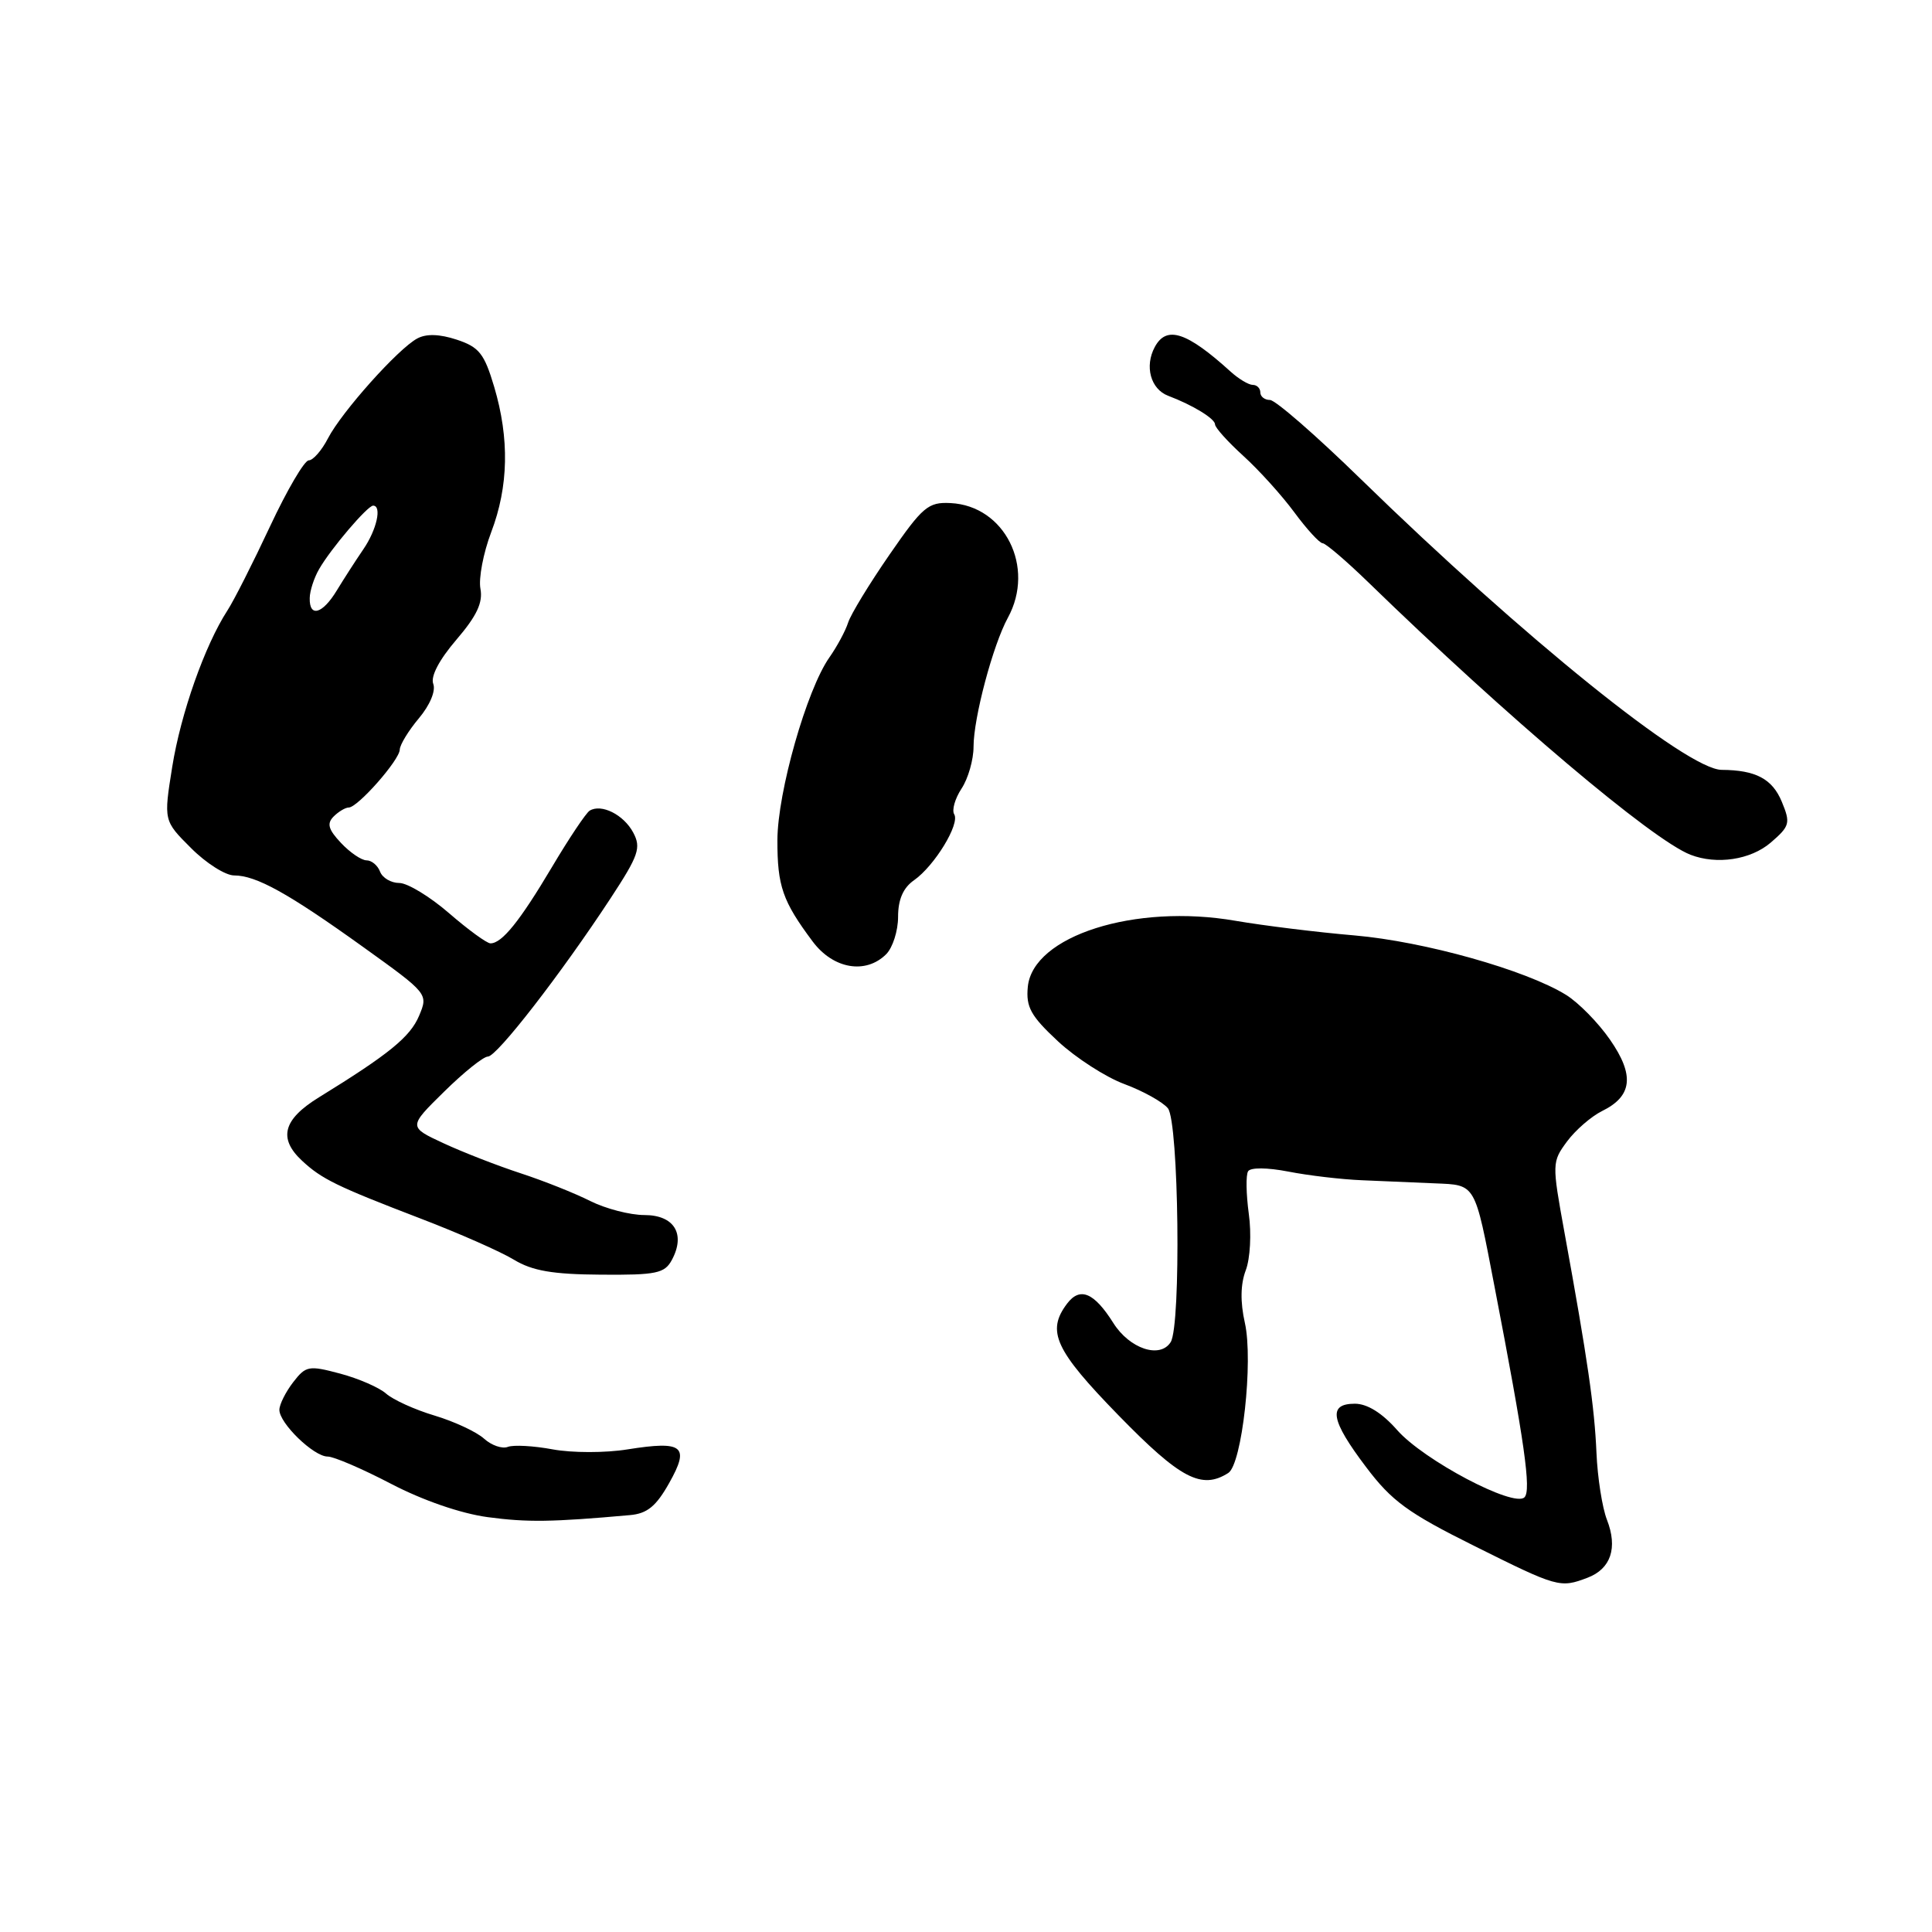 <?xml version="1.0" encoding="UTF-8" standalone="no"?>
<!DOCTYPE svg PUBLIC "-//W3C//DTD SVG 1.1//EN" "http://www.w3.org/Graphics/SVG/1.1/DTD/svg11.dtd" >
<svg xmlns="http://www.w3.org/2000/svg" xmlns:xlink="http://www.w3.org/1999/xlink" version="1.1" viewBox="0 0 256 256">
 <g >
 <path fill="currentColor"
d=" M 210.35 209.06 C 213.45 207.88 214.38 205.11 212.93 201.38 C 212.31 199.80 211.68 195.80 211.54 192.50 C 211.28 186.44 210.37 180.14 207.29 163.25 C 205.64 154.17 205.64 153.96 207.64 151.25 C 208.76 149.74 210.85 147.93 212.28 147.22 C 216.30 145.25 216.61 142.48 213.34 137.77 C 211.78 135.51 209.15 132.84 207.50 131.82 C 202.15 128.52 188.72 124.75 179.50 123.95 C 174.55 123.53 167.45 122.65 163.71 122.01 C 150.38 119.70 136.85 124.01 136.19 130.76 C 135.93 133.44 136.58 134.62 140.19 137.98 C 142.56 140.18 146.53 142.74 149.00 143.65 C 151.47 144.57 154.06 146.01 154.75 146.85 C 156.20 148.63 156.52 175.63 155.12 177.84 C 153.71 180.07 149.67 178.72 147.52 175.30 C 144.97 171.26 143.11 170.48 141.40 172.73 C 138.63 176.39 139.77 178.88 148.23 187.56 C 156.41 195.95 159.22 197.42 162.75 195.18 C 164.58 194.02 166.09 180.34 164.95 175.28 C 164.33 172.51 164.37 170.16 165.07 168.32 C 165.66 166.77 165.84 163.45 165.47 160.82 C 165.12 158.22 165.07 155.69 165.38 155.20 C 165.70 154.68 167.92 154.70 170.71 155.24 C 173.35 155.76 177.75 156.28 180.50 156.39 C 183.25 156.51 187.59 156.69 190.14 156.80 C 195.59 157.03 195.38 156.66 198.03 170.47 C 202.03 191.21 202.92 197.48 202.00 198.40 C 200.60 199.80 188.63 193.48 185.12 189.48 C 183.14 187.23 181.17 186.00 179.53 186.00 C 175.93 186.00 176.31 188.18 181.01 194.39 C 184.40 198.89 186.56 200.47 195.26 204.80 C 206.41 210.36 206.71 210.44 210.35 209.06 Z  M 83.47 200.76 C 85.76 200.56 86.94 199.59 88.67 196.51 C 91.43 191.61 90.53 190.88 83.16 192.05 C 80.21 192.53 75.78 192.52 73.24 192.05 C 70.72 191.58 68.04 191.43 67.29 191.72 C 66.54 192.01 65.12 191.52 64.14 190.63 C 63.16 189.74 60.21 188.36 57.58 187.57 C 54.96 186.79 52.07 185.47 51.16 184.66 C 50.24 183.85 47.51 182.66 45.07 182.01 C 40.91 180.90 40.53 180.97 38.84 183.16 C 37.85 184.45 37.03 186.08 37.02 186.80 C 36.99 188.56 41.56 193.00 43.41 193.00 C 44.23 193.00 48.02 194.63 51.83 196.62 C 56.03 198.81 61.07 200.55 64.63 201.03 C 69.88 201.73 73.08 201.69 83.47 200.76 Z  M 89.03 166.94 C 90.87 163.51 89.34 161.00 85.39 161.00 C 83.48 161.00 80.25 160.16 78.21 159.14 C 76.17 158.11 72.03 156.46 69.00 155.47 C 65.97 154.48 61.39 152.70 58.80 151.50 C 54.10 149.32 54.10 149.32 58.84 144.66 C 61.44 142.10 64.05 140.00 64.65 140.00 C 65.84 140.00 74.34 129.03 80.89 119.05 C 84.64 113.33 84.98 112.33 83.90 110.31 C 82.64 107.95 79.68 106.46 78.13 107.42 C 77.65 107.72 75.39 111.09 73.12 114.92 C 68.87 122.07 66.51 125.00 64.99 125.00 C 64.51 125.00 62.04 123.20 59.50 121.00 C 56.96 118.80 53.99 117.00 52.91 117.00 C 51.82 117.00 50.68 116.33 50.36 115.50 C 50.05 114.67 49.24 114.00 48.57 114.00 C 47.90 114.00 46.37 112.96 45.18 111.69 C 43.50 109.91 43.28 109.12 44.21 108.19 C 44.86 107.54 45.77 107.00 46.21 107.00 C 47.40 107.00 52.94 100.71 52.97 99.33 C 52.99 98.68 54.13 96.81 55.51 95.17 C 56.97 93.43 57.76 91.54 57.41 90.62 C 57.03 89.64 58.19 87.43 60.47 84.77 C 63.17 81.62 64.01 79.85 63.66 78.01 C 63.40 76.65 64.04 73.27 65.09 70.51 C 67.39 64.46 67.52 58.12 65.48 51.25 C 64.17 46.85 63.49 45.99 60.53 45.01 C 58.25 44.26 56.49 44.20 55.29 44.85 C 52.76 46.20 45.27 54.58 43.46 58.08 C 42.63 59.69 41.48 61.00 40.91 61.00 C 40.34 61.00 38.03 64.94 35.78 69.75 C 33.53 74.56 30.99 79.58 30.13 80.90 C 27.14 85.51 23.95 94.55 22.82 101.62 C 21.68 108.75 21.68 108.75 25.31 112.37 C 27.30 114.37 29.87 116.00 31.02 116.00 C 33.94 116.00 38.17 118.34 48.13 125.49 C 56.74 131.67 56.75 131.69 55.53 134.60 C 54.35 137.40 51.55 139.68 42.25 145.41 C 37.51 148.33 36.84 150.84 40.02 153.80 C 42.63 156.23 44.59 157.19 55.72 161.46 C 60.79 163.40 66.37 165.86 68.10 166.92 C 70.53 168.39 73.22 168.86 79.61 168.90 C 86.99 168.96 88.07 168.73 89.03 166.94 Z  M 117.43 126.43 C 118.29 125.56 119.00 123.34 119.00 121.49 C 119.00 119.19 119.67 117.64 121.12 116.63 C 123.84 114.72 127.22 109.17 126.44 107.90 C 126.10 107.35 126.54 105.82 127.41 104.49 C 128.29 103.16 129.00 100.66 129.00 98.94 C 129.00 95.12 131.57 85.47 133.55 81.85 C 137.21 75.15 133.13 67.01 125.95 66.66 C 122.99 66.51 122.26 67.13 117.86 73.50 C 115.20 77.35 112.73 81.40 112.38 82.50 C 112.03 83.60 110.91 85.67 109.90 87.11 C 106.89 91.39 103.03 104.96 103.01 111.32 C 103.00 117.41 103.69 119.41 107.68 124.75 C 110.40 128.40 114.72 129.14 117.43 126.43 Z  M 234.63 111.65 C 237.17 109.46 237.27 109.07 236.10 106.24 C 234.84 103.20 232.65 102.04 228.13 102.01 C 223.57 101.99 201.87 84.50 180.30 63.47 C 174.40 57.71 168.99 53.00 168.28 53.00 C 167.58 53.00 167.00 52.55 167.00 52.00 C 167.00 51.45 166.55 51.00 166.00 51.00 C 165.45 51.00 164.13 50.21 163.07 49.25 C 157.24 43.96 154.56 43.09 153.01 45.99 C 151.64 48.54 152.47 51.56 154.78 52.44 C 158.06 53.68 161.00 55.48 161.00 56.24 C 161.00 56.66 162.69 58.54 164.75 60.41 C 166.81 62.28 169.85 65.64 171.50 67.88 C 173.15 70.12 174.84 71.96 175.25 71.98 C 175.66 71.99 178.36 74.30 181.25 77.10 C 199.75 95.08 218.91 111.28 224.00 113.26 C 227.48 114.61 231.97 113.93 234.63 111.65 Z  M 41.04 79.25 C 41.05 78.29 41.62 76.55 42.29 75.40 C 43.84 72.70 48.70 67.00 49.44 67.00 C 50.63 67.00 49.92 70.20 48.14 72.79 C 47.12 74.28 45.54 76.74 44.62 78.25 C 42.73 81.37 40.98 81.86 41.04 79.25 Z "/>
</g>
</svg>